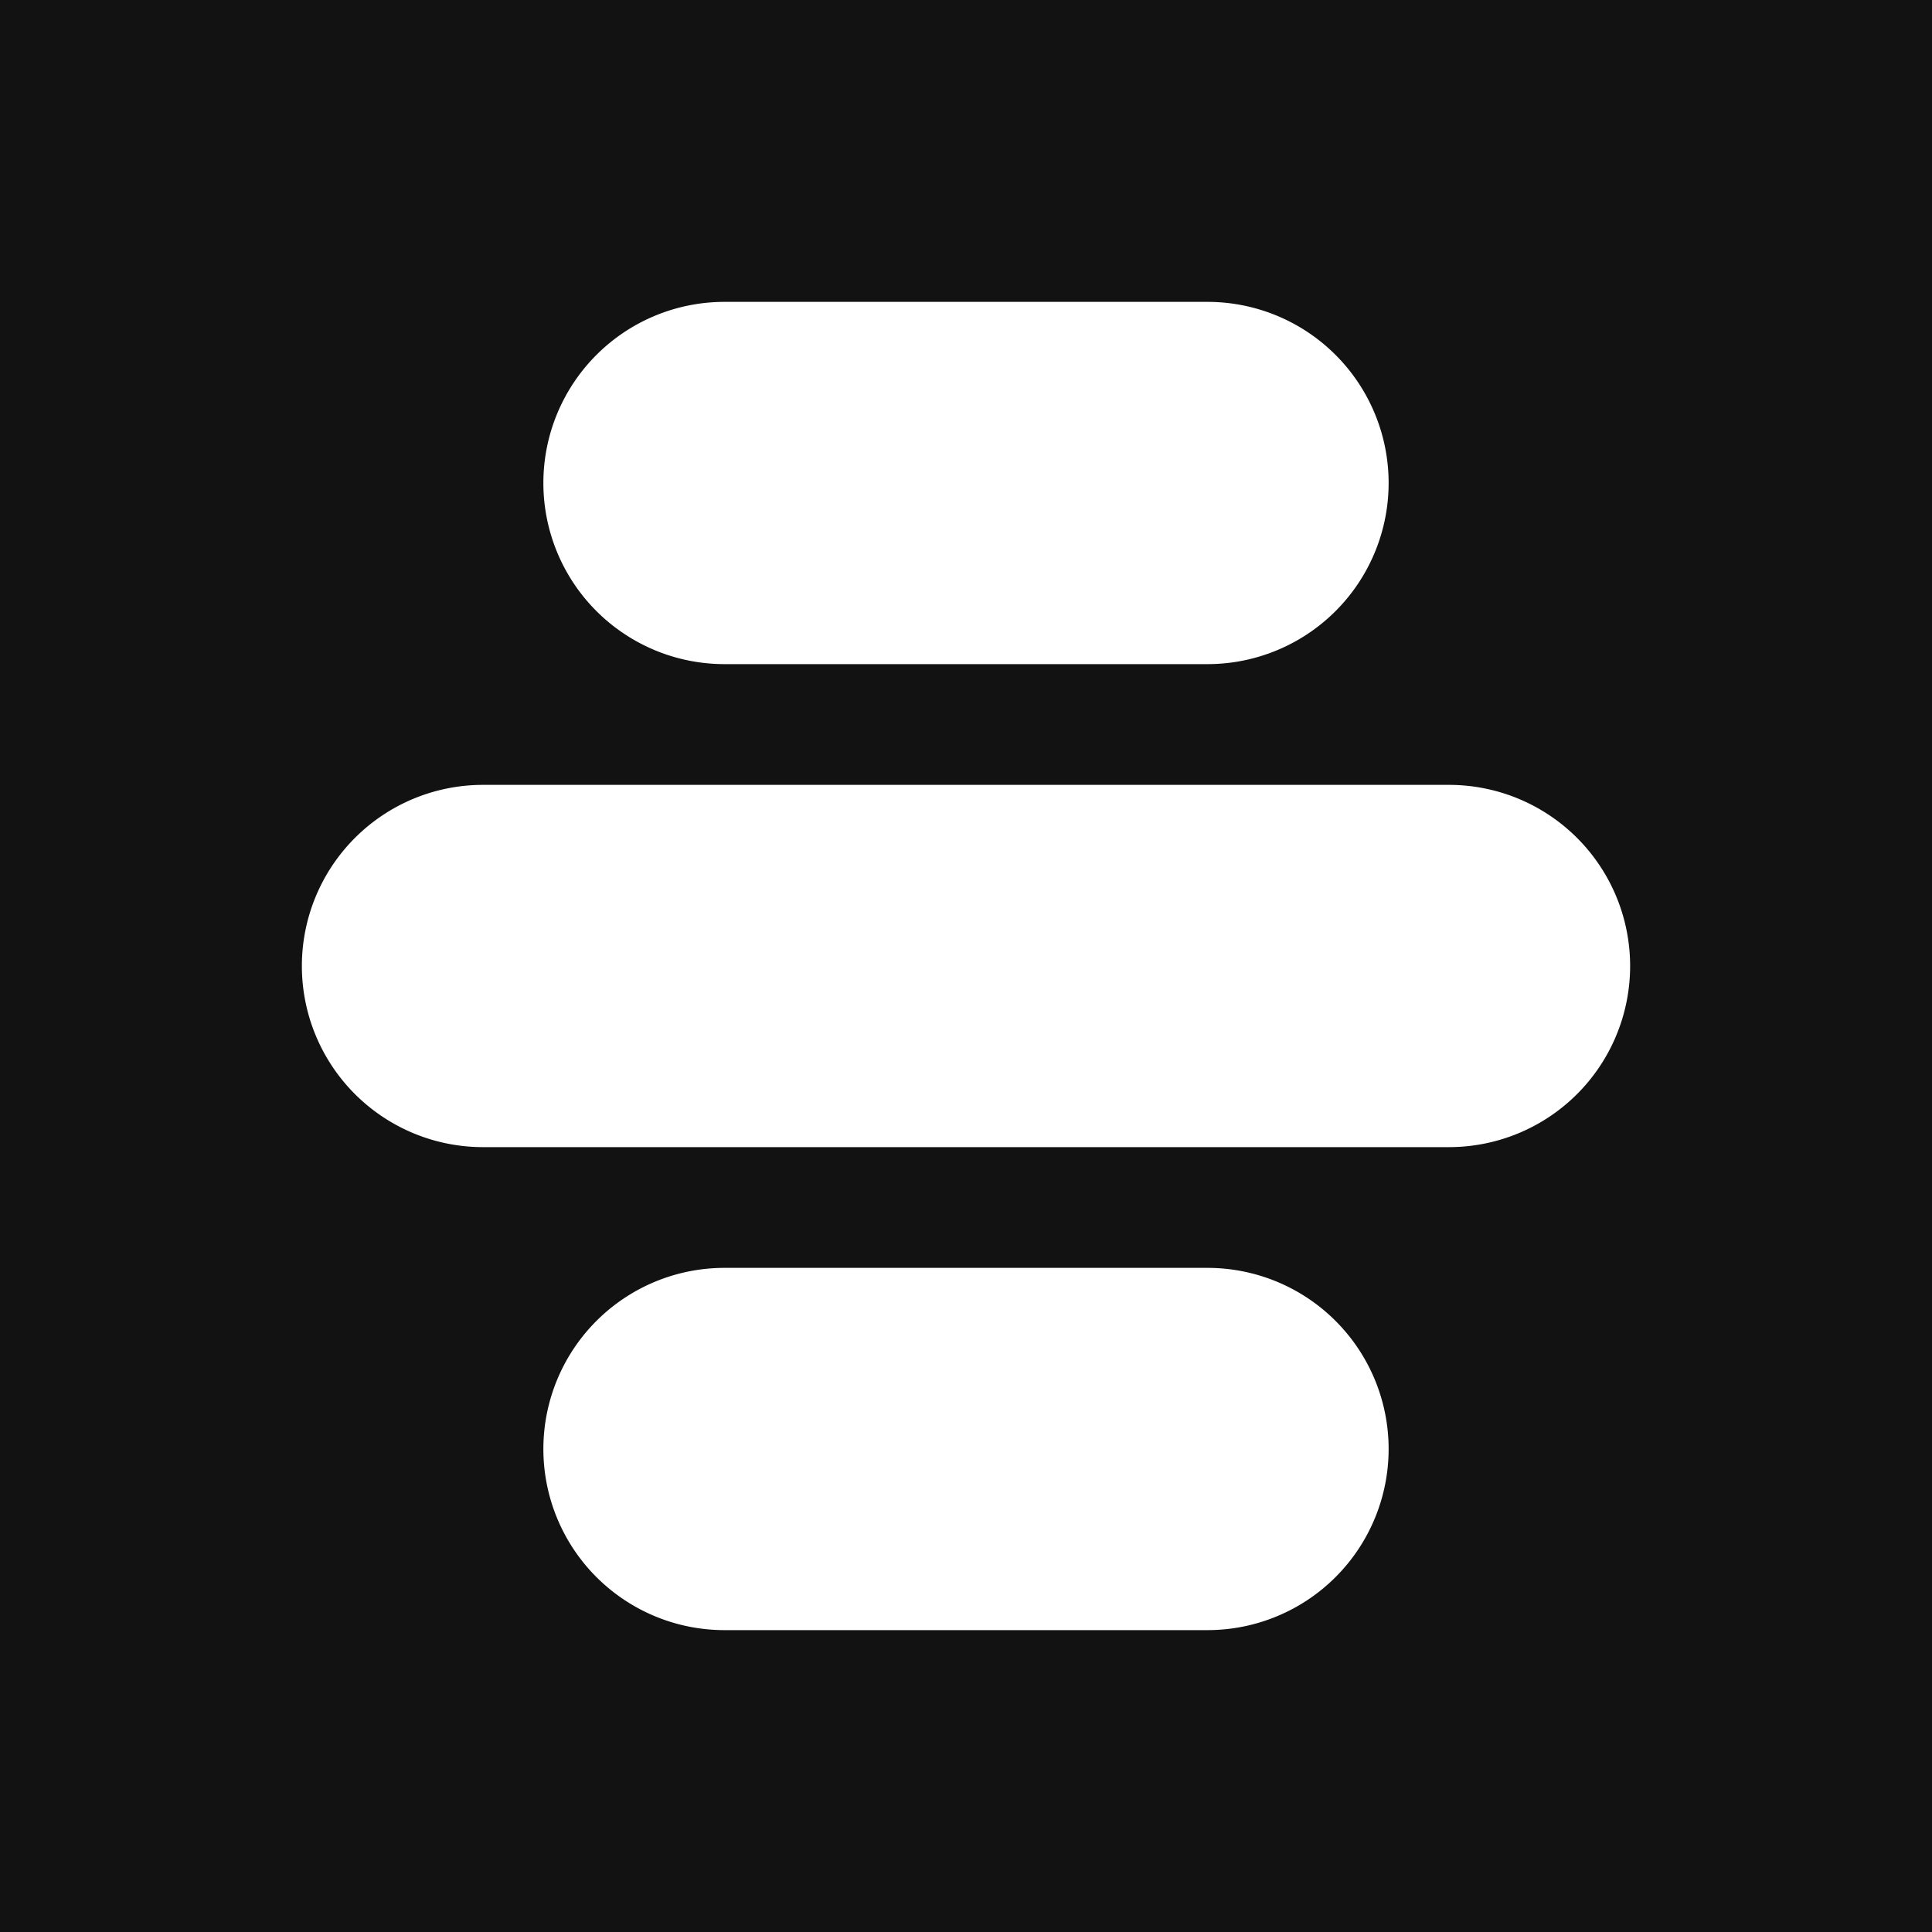 <svg width="256" height="256" viewBox="0 0 256 256" xmlns="http://www.w3.org/2000/svg"><rect width="256" height="256" fill="#121212"/><g fill="#fff"><path d="m96 168a24 24 0 0 0-24 24 24 24 0 0 0 24 24h64a24 24 0 0 0 24-24 24 24 0 0 0-24-24z"/><path d="m64 104a24 24 0 0 0-24 24 24 24 0 0 0 24 24h128a24 24 0 0 0 24-24 24 24 0 0 0-24-24z"/><path d="m96 40a24 24 0 0 0-24 24 24 24 0 0 0 24 24h64a24 24 0 0 0 24-24 24 24 0 0 0-24-24z"/></g></svg>
